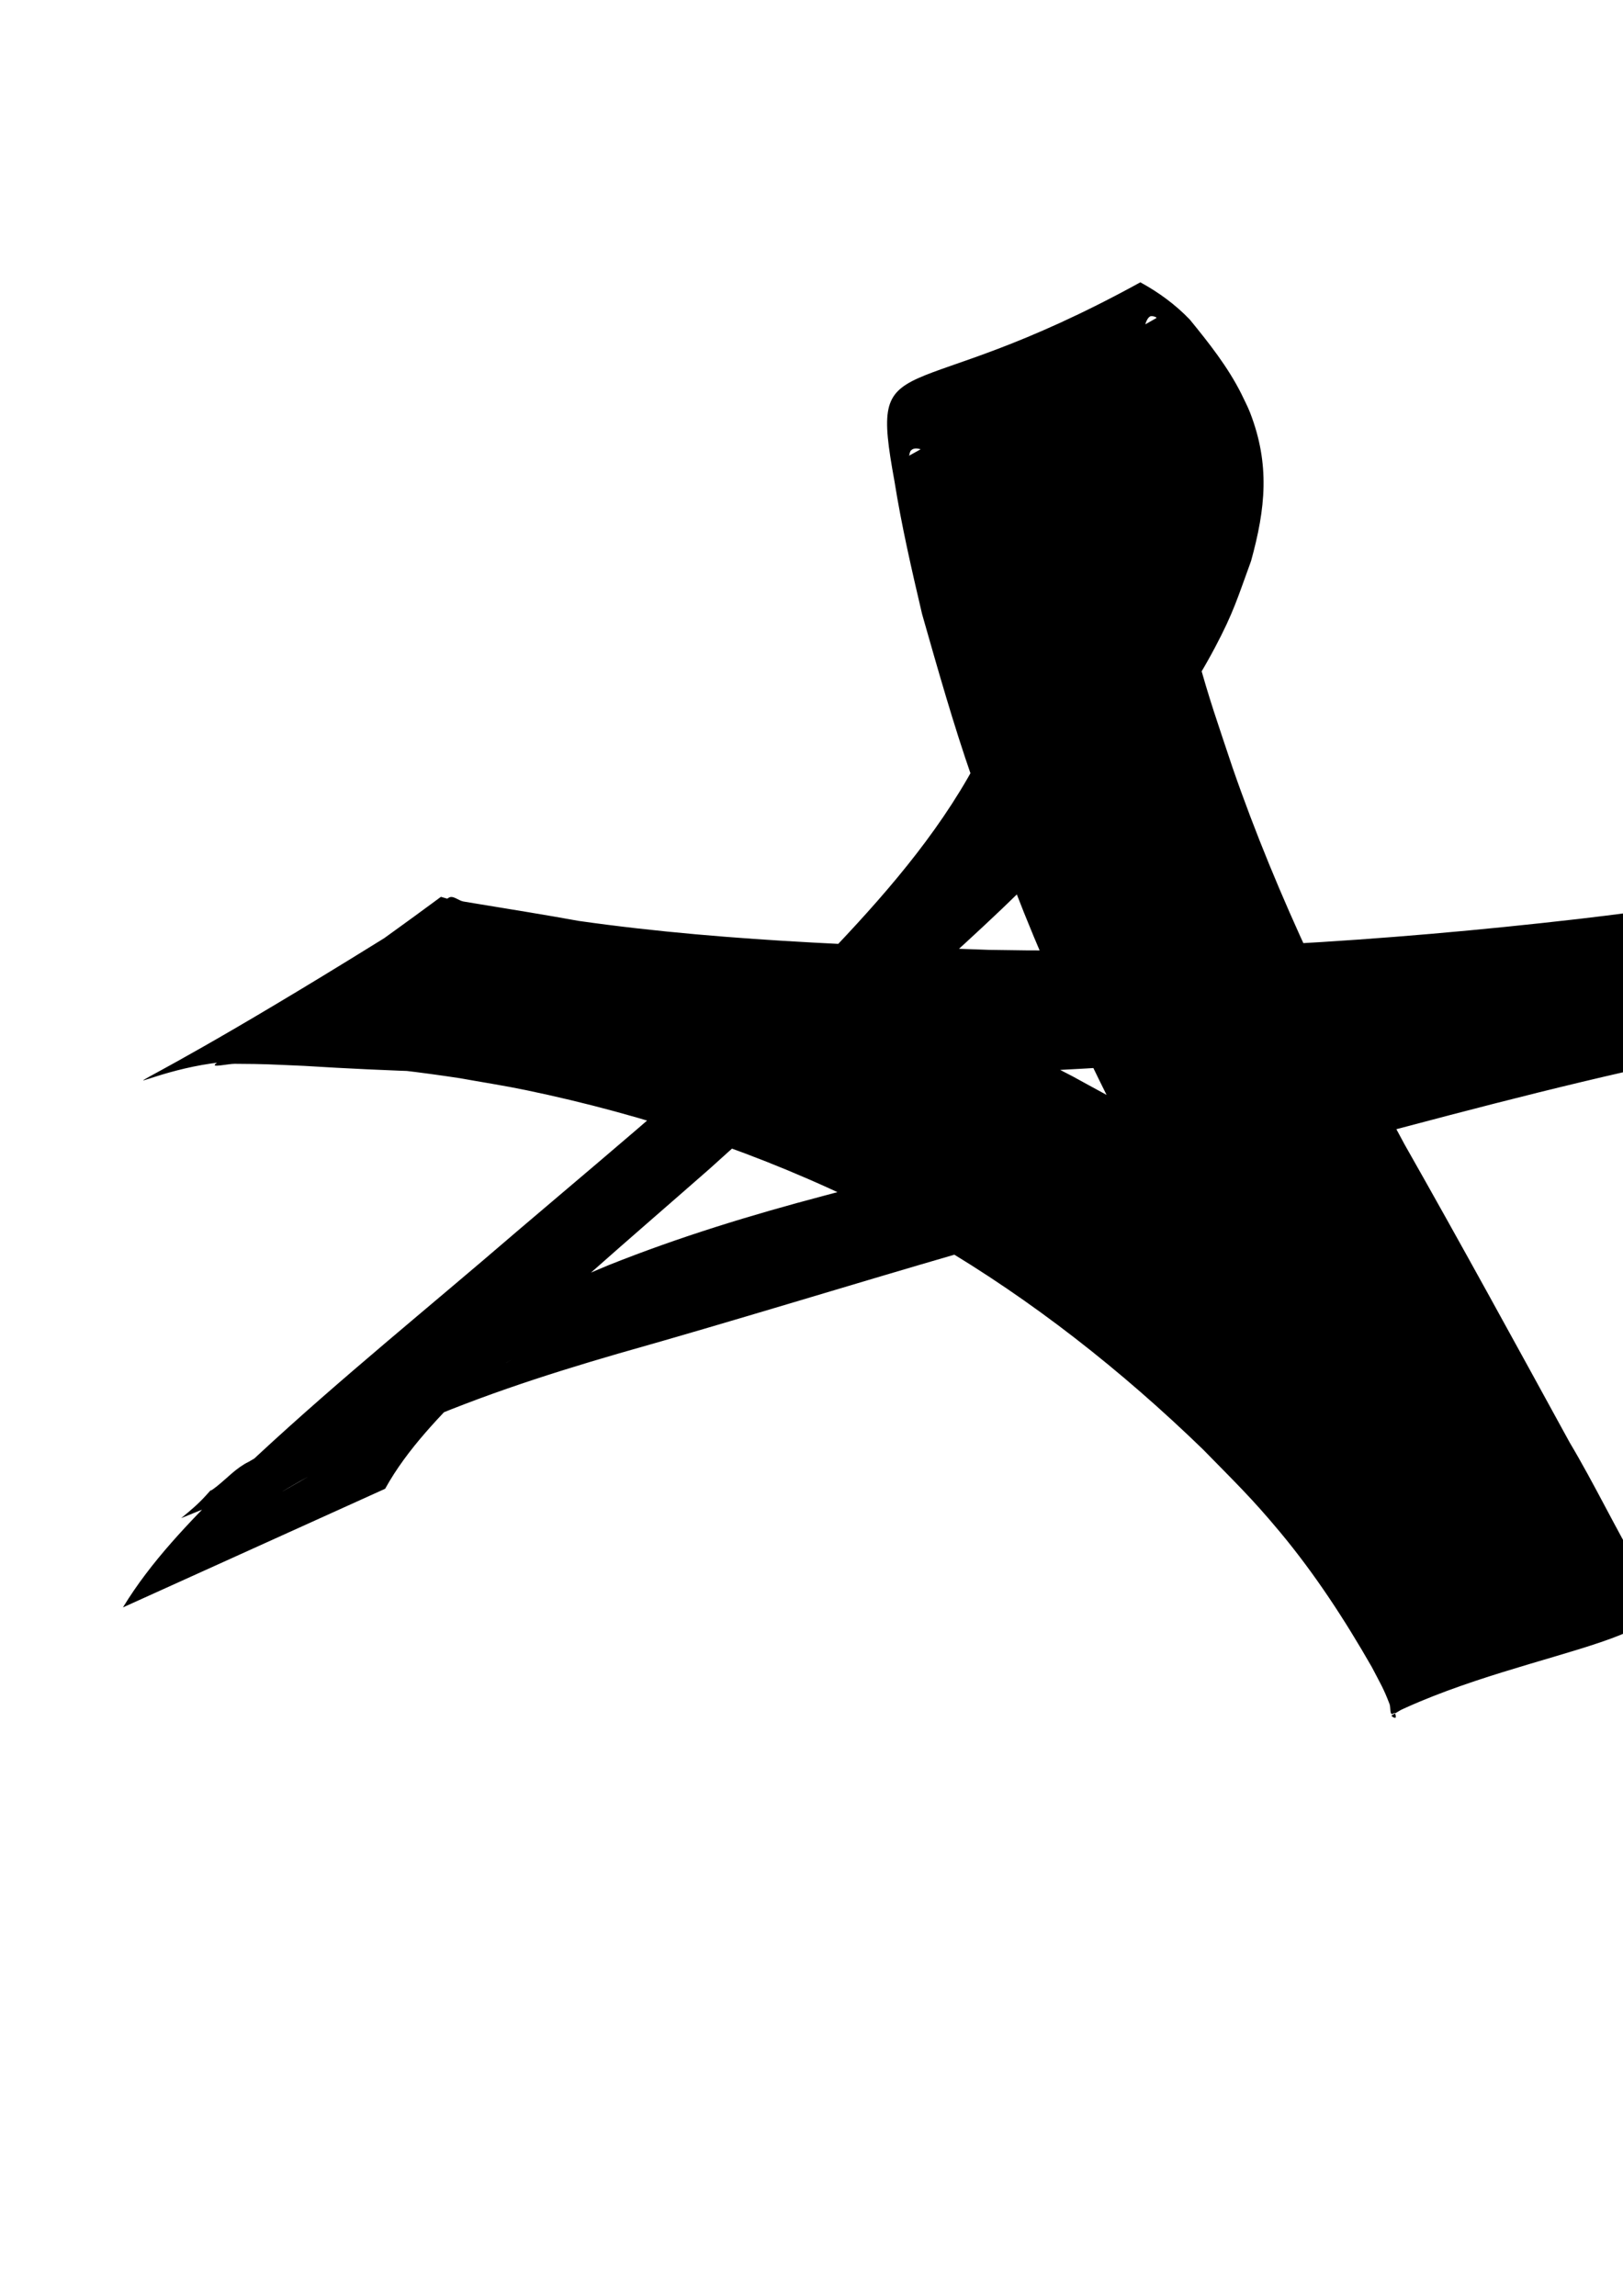 <?xml version="1.0" encoding="UTF-8" standalone="no"?>
<!-- Created with Inkscape (http://www.inkscape.org/) -->

<svg
   xmlns:dc="http://purl.org/dc/elements/1.1/"
   xmlns:cc="http://creativecommons.org/ns#"
   xmlns:rdf="http://www.w3.org/1999/02/22-rdf-syntax-ns#"
   xmlns:svg="http://www.w3.org/2000/svg"
   xmlns="http://www.w3.org/2000/svg"
   xmlns:sodipodi="http://sodipodi.sourceforge.net/DTD/sodipodi-0.dtd"
   xmlns:inkscape="http://www.inkscape.org/namespaces/inkscape"
   width="210mm"
   height="297mm"
   viewBox="0 0 210 297"
   version="1.1"
   id="svg3715"
   inkscape:version="0.92.2 (5c3e80d, 2017-08-06)"
   sodipodi:docname="inskape-star-original.svg">
  <defs
     id="defs3709" />
  <sodipodi:namedview
     id="base"
     pagecolor="#ffffff"
     bordercolor="#666666"
     borderopacity="1.0"
     inkscape:pageopacity="0.0"
     inkscape:pageshadow="2"
     inkscape:zoom="0.35"
     inkscape:cx="400"
     inkscape:cy="560"
     inkscape:document-units="mm"
     inkscape:current-layer="layer1"
     showgrid="false"
     inkscape:window-width="1280"
     inkscape:window-height="1002"
     inkscape:window-x="1272"
     inkscape:window-y="-8"
     inkscape:window-maximized="1" />
  <g
     inkscape:label="Layer 1"
     inkscape:groupmode="layer"
     id="layer1">
    <path
       id="path20"
       d="m 15.907,207.944 c 3.631,-5.965 8.55,-10.998 13.459,-15.909 10.54,-10.16 21.894,-19.425 33.039,-28.903 13.041,-11.208 26.402,-22.085 38.873,-33.939 2.359,-2.243 4.64,-4.566 6.96,-6.849 7.211,-7.627 14.092,-15.725 18.847,-25.154 2.24,-4.441 2.466,-5.651 3.97,-10.199 1.161,-4.578 1.667,-9.311 0.24,-13.889 -0.583,-1.869 -1.105,-2.638 -2.02,-4.311 -1.952,-2.998 -4.161,-5.908 -6.756,-8.383 -0.668,-0.629 -3.637,-3.214 -4.654,-2.124 -0.161,0.173 -0.159,0.446 -0.238,0.669 10.655,-5.93 21.401,-11.698 31.964,-17.791 0.205,-0.118 -0.426,-0.301 -0.661,-0.264 -0.218,0.035 -0.379,0.255 -0.489,0.446 -0.611,1.06 -0.332,2.791 -0.302,3.92 0.264,5.923 1.148,11.773 2.127,17.612 1.233,7.358 2.682,14.701 4.642,21.904 1.564,5.748 2.65,8.739 4.553,14.465 5.855,16.937 13.756,33.064 22.273,48.797 7.255,12.777 14.301,25.667 21.359,38.552 3.222,5.409 5.933,11.109 9.121,16.535 10.937,8.909 -13.769,9.708 -32.018,18.583 -0.395,0.192 -0.241,-0.846 -0.398,-1.256 -0.802,-2.097 -1.175,-2.637 -2.3,-4.802 -3.497,-6.108 -7.354,-12.027 -11.864,-17.443 -3.75,-4.503 -5.826,-6.453 -9.977,-10.705 -10.507,-10.177 -22.104,-19.326 -34.742,-26.733 -2.695,-1.579 -5.49,-2.982 -8.235,-4.473 -14.119,-7.032 -29.173,-12.061 -44.608,-15.27 -2.847,-0.592 -5.722,-1.033 -8.583,-1.549 -10.198,-1.553 -20.53,-2.466 -30.85,-2.067 -13.625,1.451 -21.154,10.696 29.422,-21.281 0.544,-0.344 1.238,0.357 1.869,0.482 2.491,0.492 5.004,0.863 7.497,1.339 19.962,3.499 40.306,4.226 60.522,4.925 25.474,0.48 50.978,-1.084 76.281,-3.996 4.673,-0.538 9.333,-1.186 13.999,-1.779 18.032,-2.549 36.044,-5.292 53.93,-8.734 1.368,-0.269 2.733,-0.56 4.105,-0.808 0.091,-0.017 4.532,-0.788 5.035,-0.667 1.35,0.325 3.708,3.742 2.19,4.796 -10.452,7.253 -22.179,12.468 -33.269,18.702 -7.491,1.902 -15.099,3.212 -22.684,4.679 -15.335,2.834 -30.459,6.658 -45.524,10.656 -19.349,5.05 -38.501,10.81 -57.713,16.348 -14.773,4.285 -29.464,8.847 -44.268,13.023 -9.751,2.832 -19.374,5.972 -28.623,10.175 -1.87,0.869 -5.202,2.395 -7.076,3.353 -1.873,0.958 -3.714,1.978 -5.549,3.008 -0.715,0.401 -2.832,1.65 -2.121,1.242 9.849,-5.653 19.69,-11.318 29.535,-16.977 -1.844,0.974 -3.373,2.418 -5.086,3.564 -1.149,0.895 -2.141,1.953 -3.209,2.939 0,0 -34.463,13.993 -34.463,13.993 v 0 c 1.131,-0.923 2.226,-1.839 3.199,-2.924 1.33,-1.444 -0.149,0.05 1.421,-1.195 1.352,-1.073 2.522,-2.395 4.109,-3.164 15.427,-8.948 30.143,-18.676 46.596,-25.452 9.065,-3.624 18.401,-6.479 27.838,-8.971 14.145,-3.749 28.23,-7.725 42.346,-11.582 19.283,-5.37 38.472,-11.069 57.779,-16.354 15.828,-4.385 31.702,-8.636 47.755,-12.124 8.282,-1.874 16.669,-3.627 24.545,-6.88 -10.061,5.825 -20.787,10.629 -30.184,17.475 -0.983,0.716 1.47,1.941 2.261,2.866 0.165,0.193 0.803,0.331 0.595,0.476 -0.325,0.226 -0.789,-0.074 -1.184,-0.067 -0.792,0.014 -1.583,0.071 -2.373,0.129 -1.142,0.084 -2.281,0.198 -3.422,0.296 -16.378,1.528 -32.721,3.395 -49.092,4.988 -14.516,1.377 -29.024,2.603 -43.573,3.581 -15.508,1.042 -31.033,1.936 -46.587,1.657 -22.045,-0.078 -44.107,0.126 -66.122,-1.264 -4.803,-0.201 -4.625,-0.242 -8.984,-0.267 -0.825,-0.005 -3.116,0.535 -2.474,0.016 9.479,-7.666 19.59,-14.516 29.383,-21.776 0.074,-0.055 -0.151,0.106 -0.227,0.16 0.329,0.094 0.659,0.187 0.988,0.281 9.207,1.557 18.456,2.895 27.559,5.02 18.265,4.281 36.509,9.161 53.219,17.933 2.777,1.539 5.592,3.014 8.332,4.618 12.934,7.573 24.999,16.627 36.1,26.682 4.691,4.349 6.587,5.953 10.909,10.533 4.975,5.271 9.454,10.977 14.019,16.597 4.391,5.325 0.221,0.231 3.565,4.401 0.308,0.384 1.353,0.879 0.936,1.14 -10.611,6.643 -21.806,12.308 -32.586,18.675 -0.165,0.097 0.466,0.461 0.504,0.274 0.077,-0.374 -0.224,-0.73 -0.335,-1.096 -1.748,-6.062 -4.164,-11.934 -6.576,-17.752 -5.947,-13.435 -12.088,-26.791 -19.065,-39.73 -8.502,-15.872 -16.894,-31.878 -23.366,-48.707 -2.115,-5.32 -3.597,-8.87 -5.466,-14.23 -2.435,-6.984 -4.445,-14.118 -6.474,-21.227 -1.335,-5.706 -2.659,-11.423 -3.577,-17.213 -3.327,-18.184 0.94,-8.712 31.819,-25.697 2.36,1.284 4.526,2.87 6.395,4.813 2.468,3.025 4.914,6.103 6.673,9.609 0.38,0.819 0.815,1.615 1.14,2.458 2.58,6.689 2.001,12.357 0.119,19.169 -1.72,4.706 -2.263,6.66 -4.681,11.216 -5.291,9.973 -12.679,18.625 -20.416,26.763 -2.386,2.347 -4.734,4.734 -7.159,7.042 -12.22,11.624 -25.319,22.279 -37.805,33.61 -10.337,9.075 -20.867,17.963 -30.654,27.637 -4.138,4.267 -8.423,8.508 -11.328,13.757 0,0 -33.922,15.347 -33.922,15.347 z"
       inkscape:connector-curvature="0"
       style="stroke-width:0.265" />
  </g>
</svg>
